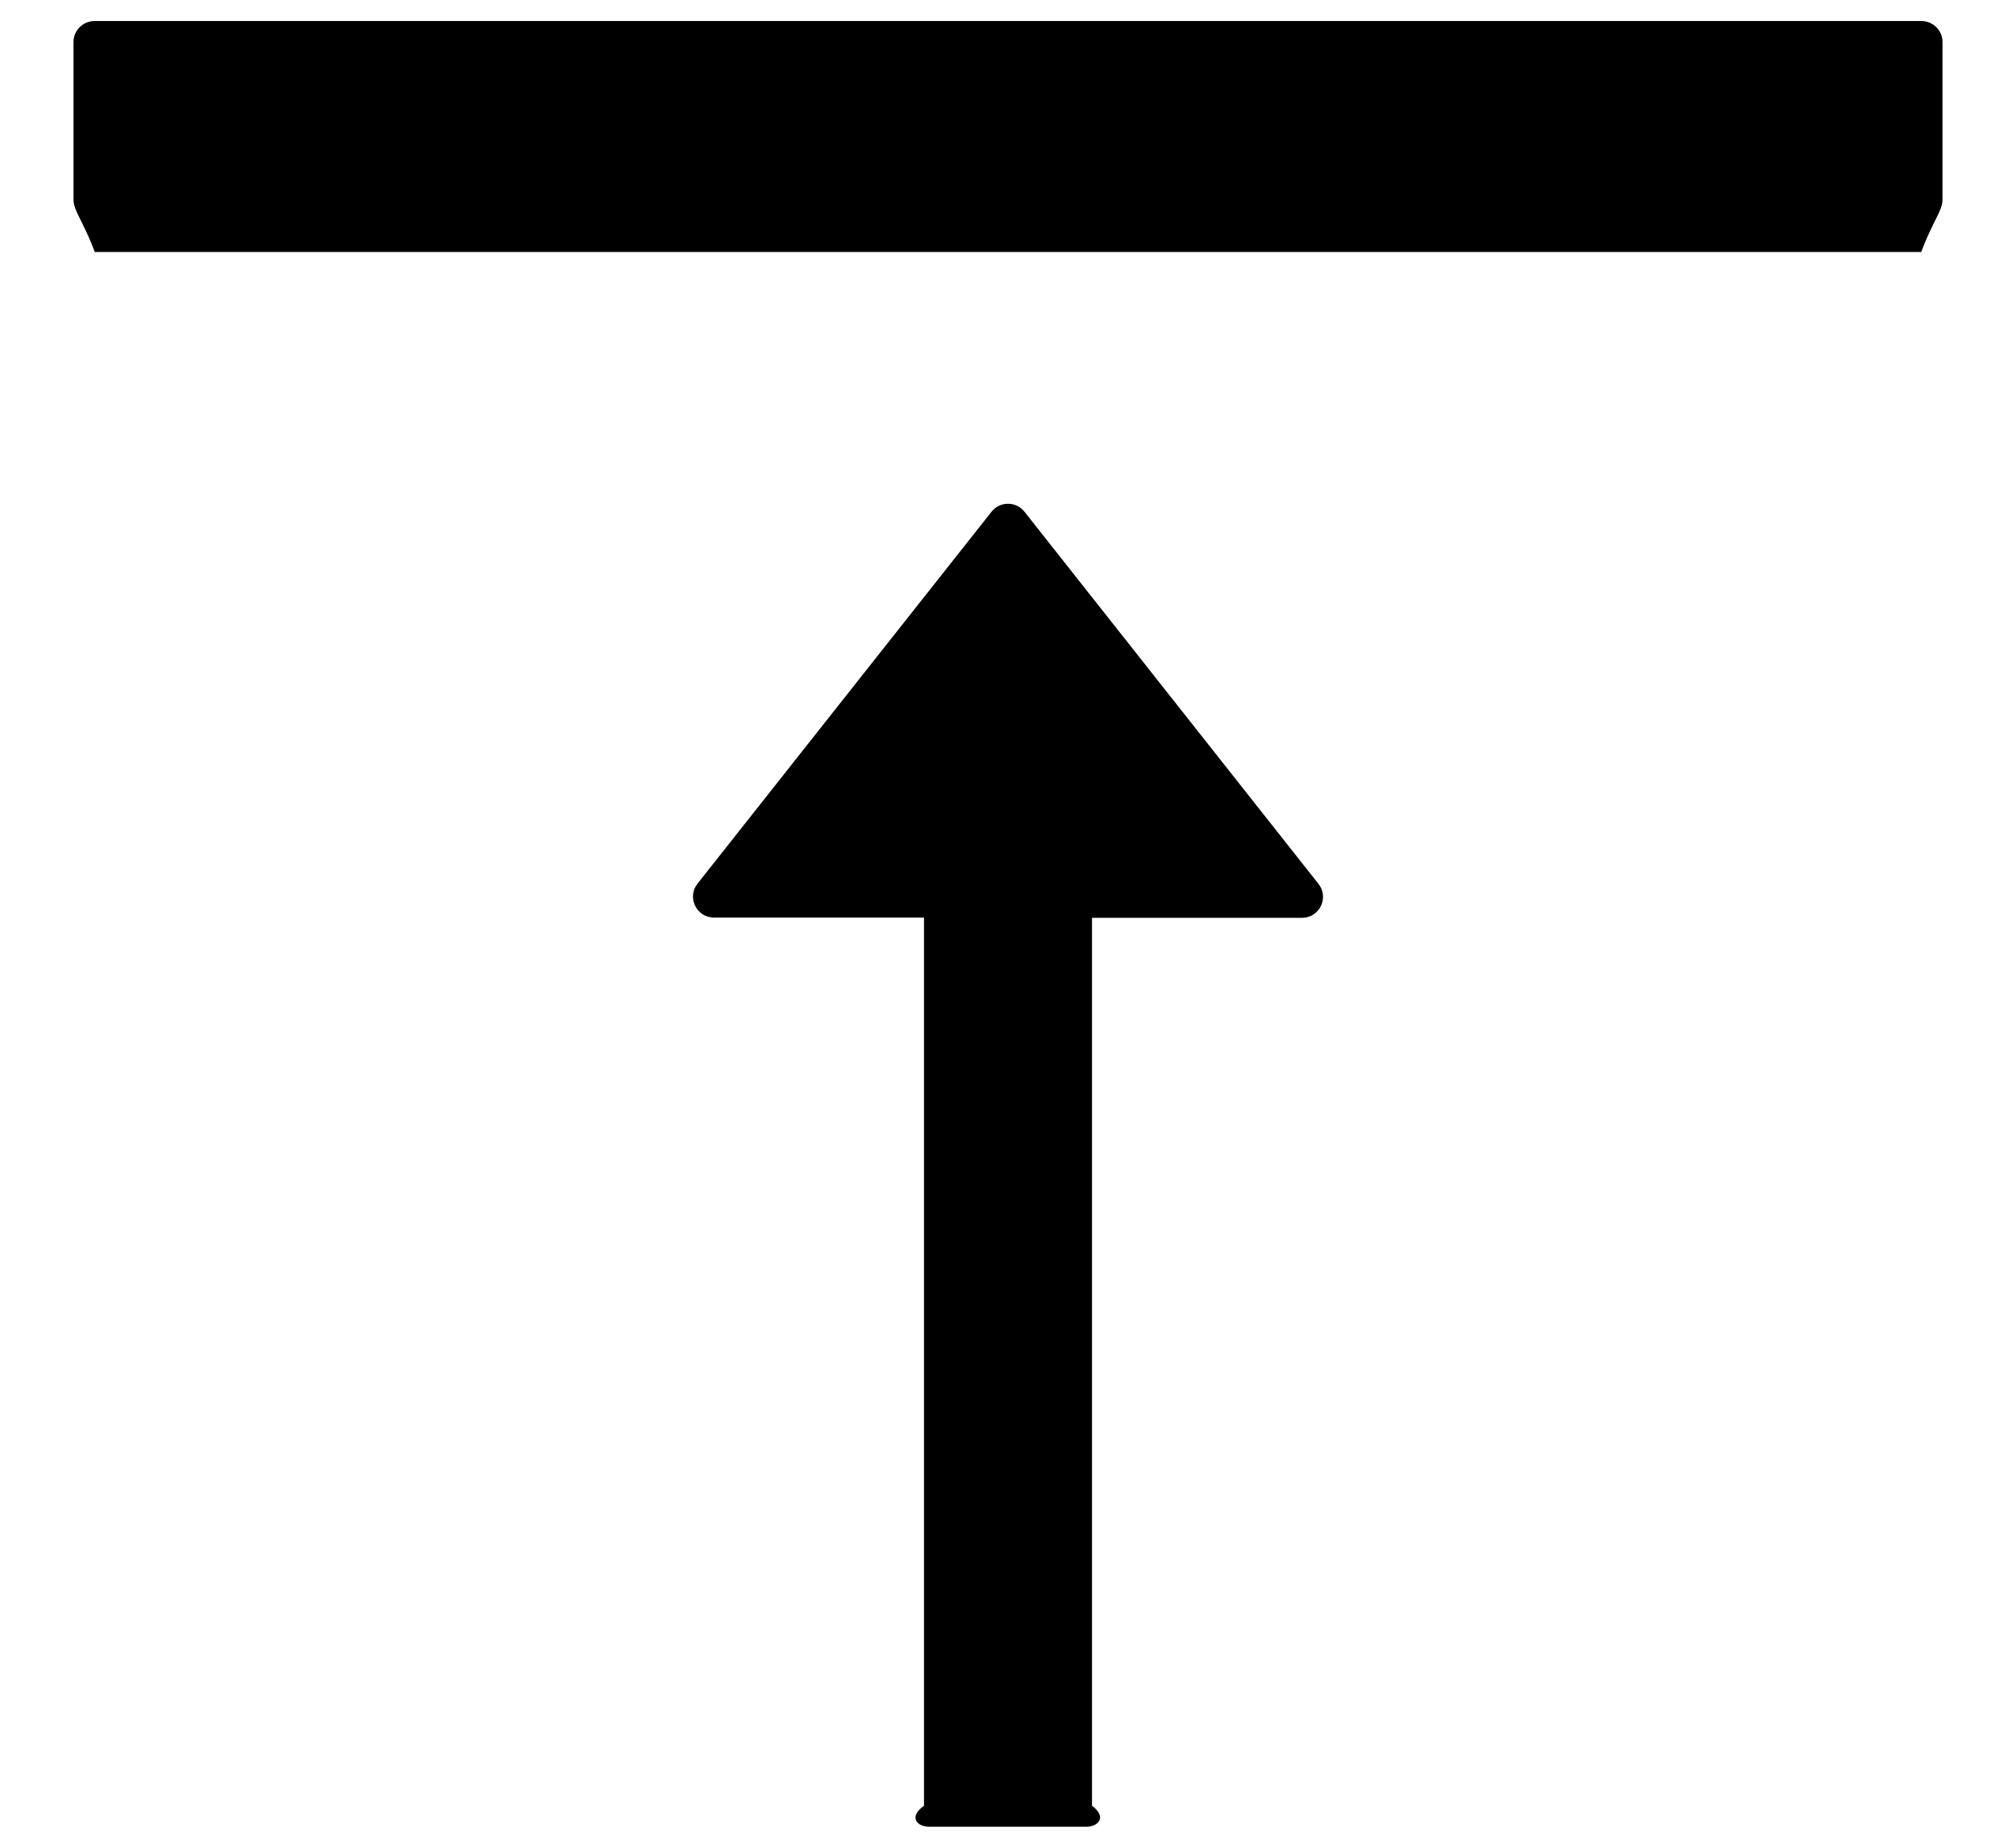 ﻿<?xml version="1.0" encoding="utf-8"?>
<svg version="1.1" xmlns:xlink="http://www.w3.org/1999/xlink" width="24px" height="22px" xmlns="http://www.w3.org/2000/svg">
  <g transform="matrix(1 0 0 1 -759 -2567 )">
    <path d="M 23.125 0.5  C 23.125 0.362  23.012 0.25  22.872 0.25  L 1.128 0.25  C 0.988 0.25  0.875 0.362  0.875 0.5  L 0.875 2.375  C 0.875 2.513  0.988 2.625  1.128 3  L 22.872 3  C 23.012 2.625  23.125 2.513  23.125 2.375  L 23.125 0.5  Z M 15.697 10.525  L 12.197 6.094  C 12.097 5.966  11.903 5.966  11.803 6.094  L 8.303 10.522  C 8.175 10.684  8.291 10.925  8.5 10.925  L 11 10.925  L 11 21.5  C 10.809 21.637  10.922 21.75  11.059 21.75  L 12.934 21.75  C 13.072 21.75  13.184 21.637  13 21.5  L 13 10.928  L 15.5 10.928  C 15.709 10.928  15.825 10.688  15.697 10.525  Z " fill-rule="nonzero" fill="#000000" stroke="none" transform="matrix(1 0 0 1 759 2567 )" />
  </g>
</svg>
